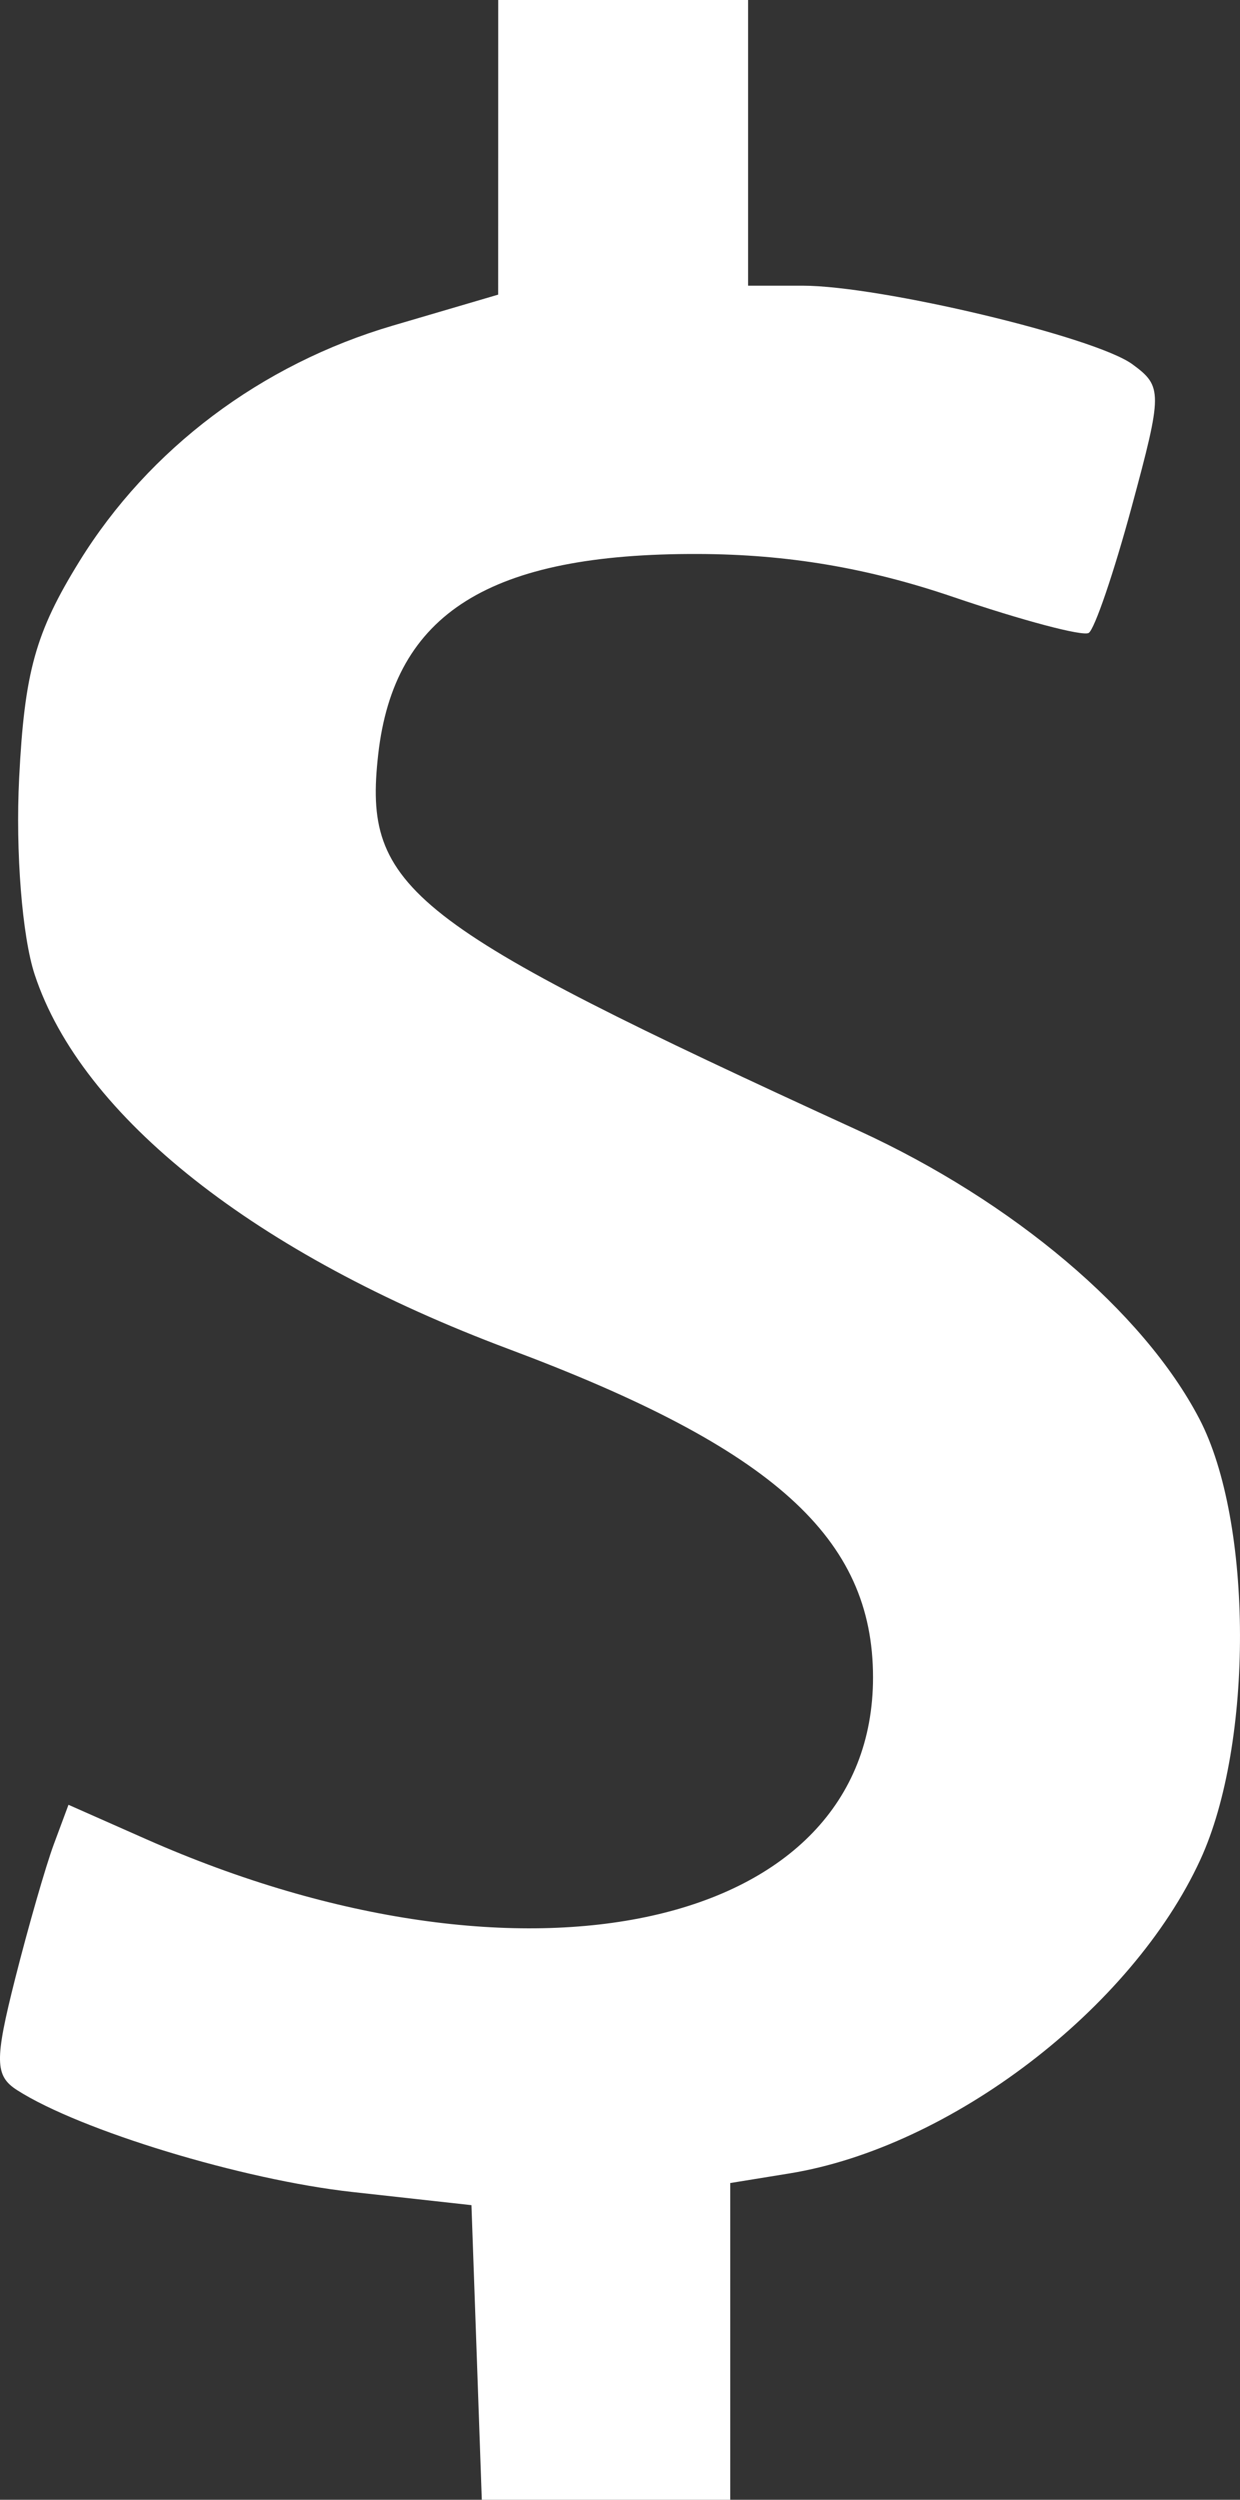 <?xml version="1.0" encoding="UTF-8" standalone="no"?>
<!-- Generated by IcoMoon.io -->

<svg
   xmlns:dc="http://purl.org/dc/elements/1.1/"
   xmlns:cc="http://creativecommons.org/ns#"
   xmlns:rdf="http://www.w3.org/1999/02/22-rdf-syntax-ns#"
   xmlns:svg="http://www.w3.org/2000/svg"
   xmlns="http://www.w3.org/2000/svg"
   xmlns:sodipodi="http://sodipodi.sourceforge.net/DTD/sodipodi-0.dtd"
   xmlns:inkscape="http://www.inkscape.org/namespaces/inkscape"
   version="1.1"
   width="150.733"
   height="303.729"
   viewBox="0 0 150.733 303.729"
   id="svg840"
   sodipodi:docname="logo.svg"
   inkscape:version="0.92.4 (5da689c313, 2019-01-14)"
   inkscape:export-filename="D:\vue-portfolio\my-bills\public\img\icons\favicon-32x32.png"
   inkscape:export-xdpi="6.9200001"
   inkscape:export-ydpi="6.9200001">
  <rect x="0" y="0" width="150.733" height="303.729" fill="#333333" stroke="none"/>
  <defs
     id="defs844" />
  <sodipodi:namedview
     pagecolor="#ffffff"
     bordercolor="#666666"
     borderopacity="1"
     objecttolerance="10"
     gridtolerance="10"
     guidetolerance="10"
     inkscape:pageopacity="0"
     inkscape:pageshadow="2"
     inkscape:window-width="2560"
     inkscape:window-height="1017"
     id="namedview842"
     showgrid="false"
     fit-margin-top="0"
     fit-margin-left="0"
     fit-margin-right="0"
     fit-margin-bottom="0"
     inkscape:zoom="0.4609375"
     inkscape:cx="-1087.9644"
     inkscape:cy="151.86434"
     inkscape:window-x="-8"
     inkscape:window-y="-8"
     inkscape:window-maximized="1"
     inkscape:current-layer="svg840" />
  <g
     id="g836"
     transform="translate(-181.117,-104.136)" />
  <path
     style="fill:#ffffff;fill-opacity:1;stroke:none;stroke-width:2.64;stroke-miterlimit:4;stroke-dasharray:none;stroke-opacity:1"
     d="m 57.94,285.831 -0.63,-17.898 -14.492,-1.601 c -13.322,-1.471 -33.074,-7.471 -40.734,-12.372 -2.721,-1.741 -2.754,-3.614 -0.241,-13.549 1.604,-6.341 3.719,-13.687 4.699,-16.326 l 1.783,-4.797 9.442,4.177 c 46.088,20.387 88.357,10.983 88.357,-19.657 0,-16.949 -12.095,-27.85 -44.249,-39.88 -30.773,-11.513 -51.956,-28.233 -57.658,-45.51 -1.527,-4.627 -2.341,-14.928 -1.889,-23.893 0.651,-12.897 1.982,-17.677 7.325,-26.32 8.463,-13.688 22.105,-23.943 38.107,-28.645 l 12.798,-3.761 0.003,-17.898 L 60.564,0 h 15.186 15.186 v 17.356 17.356 h 6.623 c 9.428,0 35.541,6.219 40.095,9.548 3.673,2.686 3.669,3.443 -0.088,17.326 -2.161,7.984 -4.512,14.877 -5.225,15.317 -0.712,0.44 -8.123,-1.525 -16.468,-4.368 -10.401,-3.543 -20.142,-5.186 -30.972,-5.225 -25.355,-0.09 -36.992,7.194 -38.928,24.363 -1.845,16.365 3.498,20.547 58.383,45.696 18.796,8.613 34.627,21.99 41.429,35.008 6.543,12.522 6.606,39.513 0.124,53.589 -8.343,18.12 -30.386,34.937 -49.957,38.113 l -7.186,1.166 v 19.242 19.242 h -15.099 -15.099 z"
     id="path1391"
     inkscape:connector-curvature="0"
     inkscape:export-filename="C:\Users\Richard M. Guckert\Desktop\path1391.png"
     inkscape:export-xdpi="6"
     inkscape:export-ydpi="6" />
</svg>
